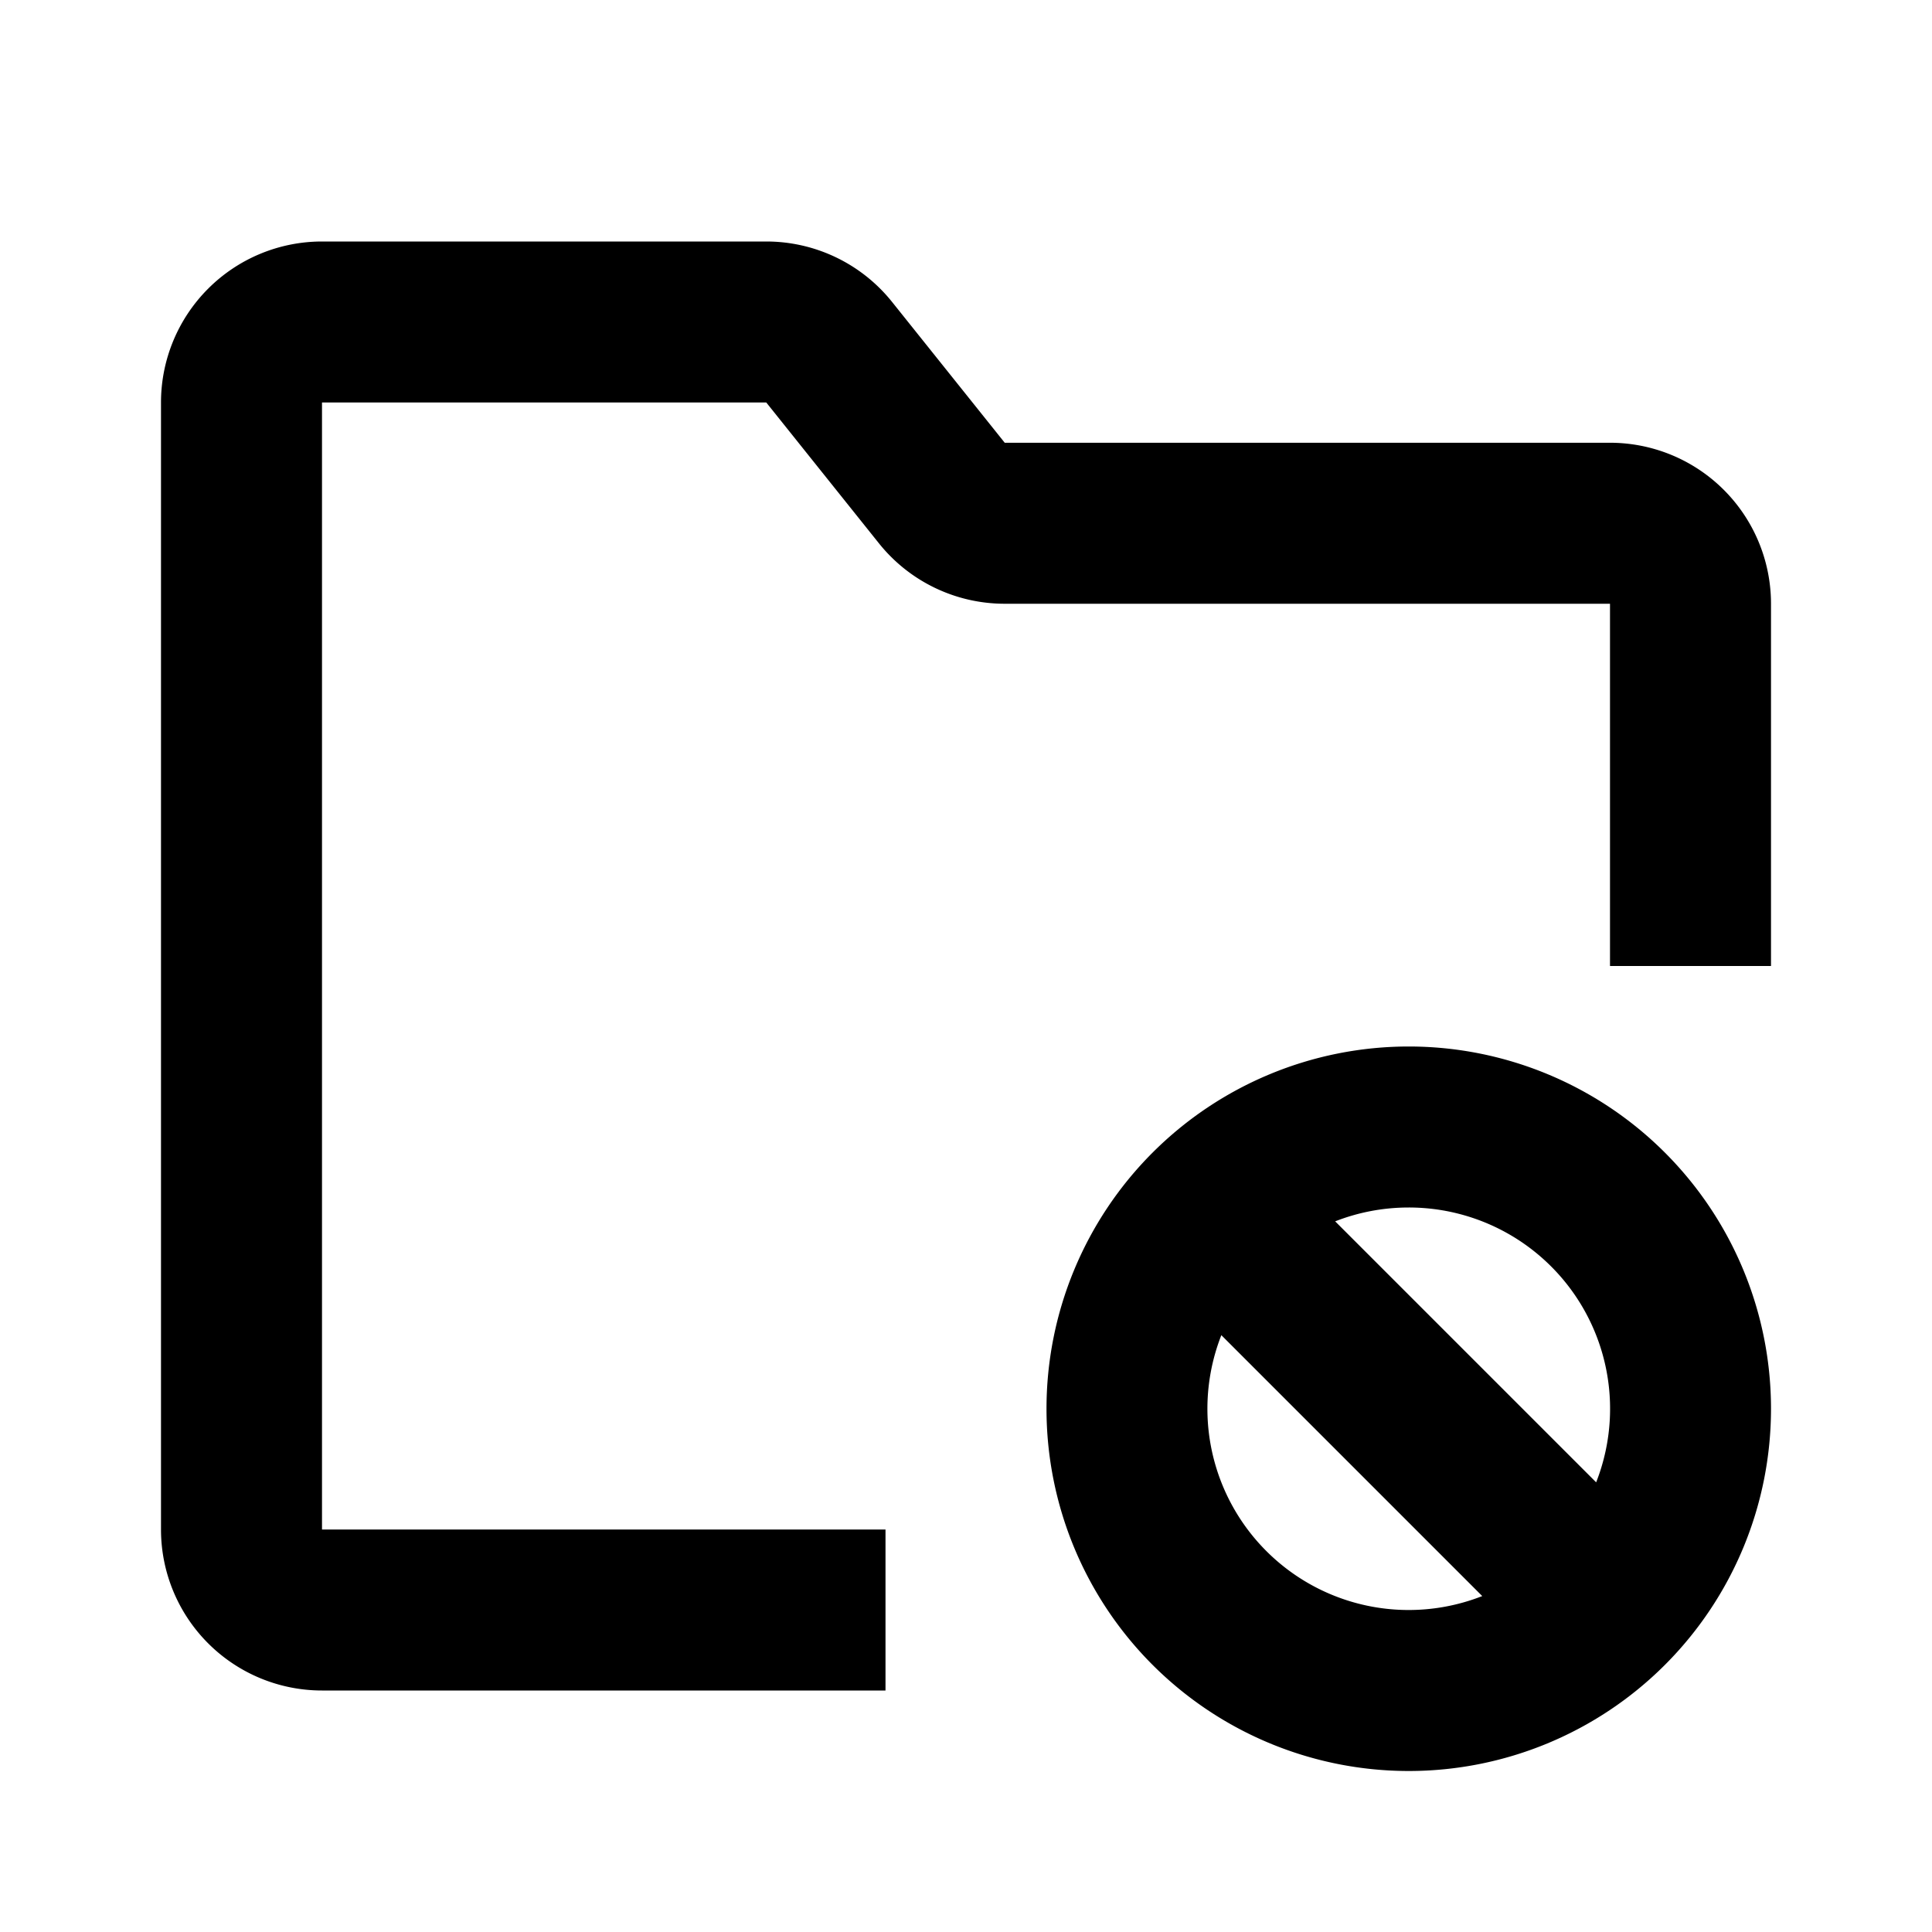 <svg xmlns="http://www.w3.org/2000/svg" width="24" height="24">
  <defs/>
  <path  d="M17.5,13 A4.5 4.5 0 1 1 17.5,22 A4.5 4.5 0 0 1 17.5,13 M9.52,3 A2 2 0 0 1 11.081,3.75 L12.481,5.5 L20,5.5 A2 2 0 0 1 22,7.5 L22,12 L20,12 L20,7.5 L12.48,7.5 A2 2 0 0 1 10.919,6.75 L9.519,5 L4,5 L4,19 L11,19 L11,21 L4,21 A2 2 0 0 1 2,19 L2,5 A2 2 0 0 1 4,3 Z M15.172,16.586 A2.5 2.5 0 0 0 18.413,19.827 Z M17.5,15 C17.178,15 16.87,15.061 16.586,15.172 L19.828,18.414 A2.5 2.5 0 0 0 17.5,15"/>
</svg>


